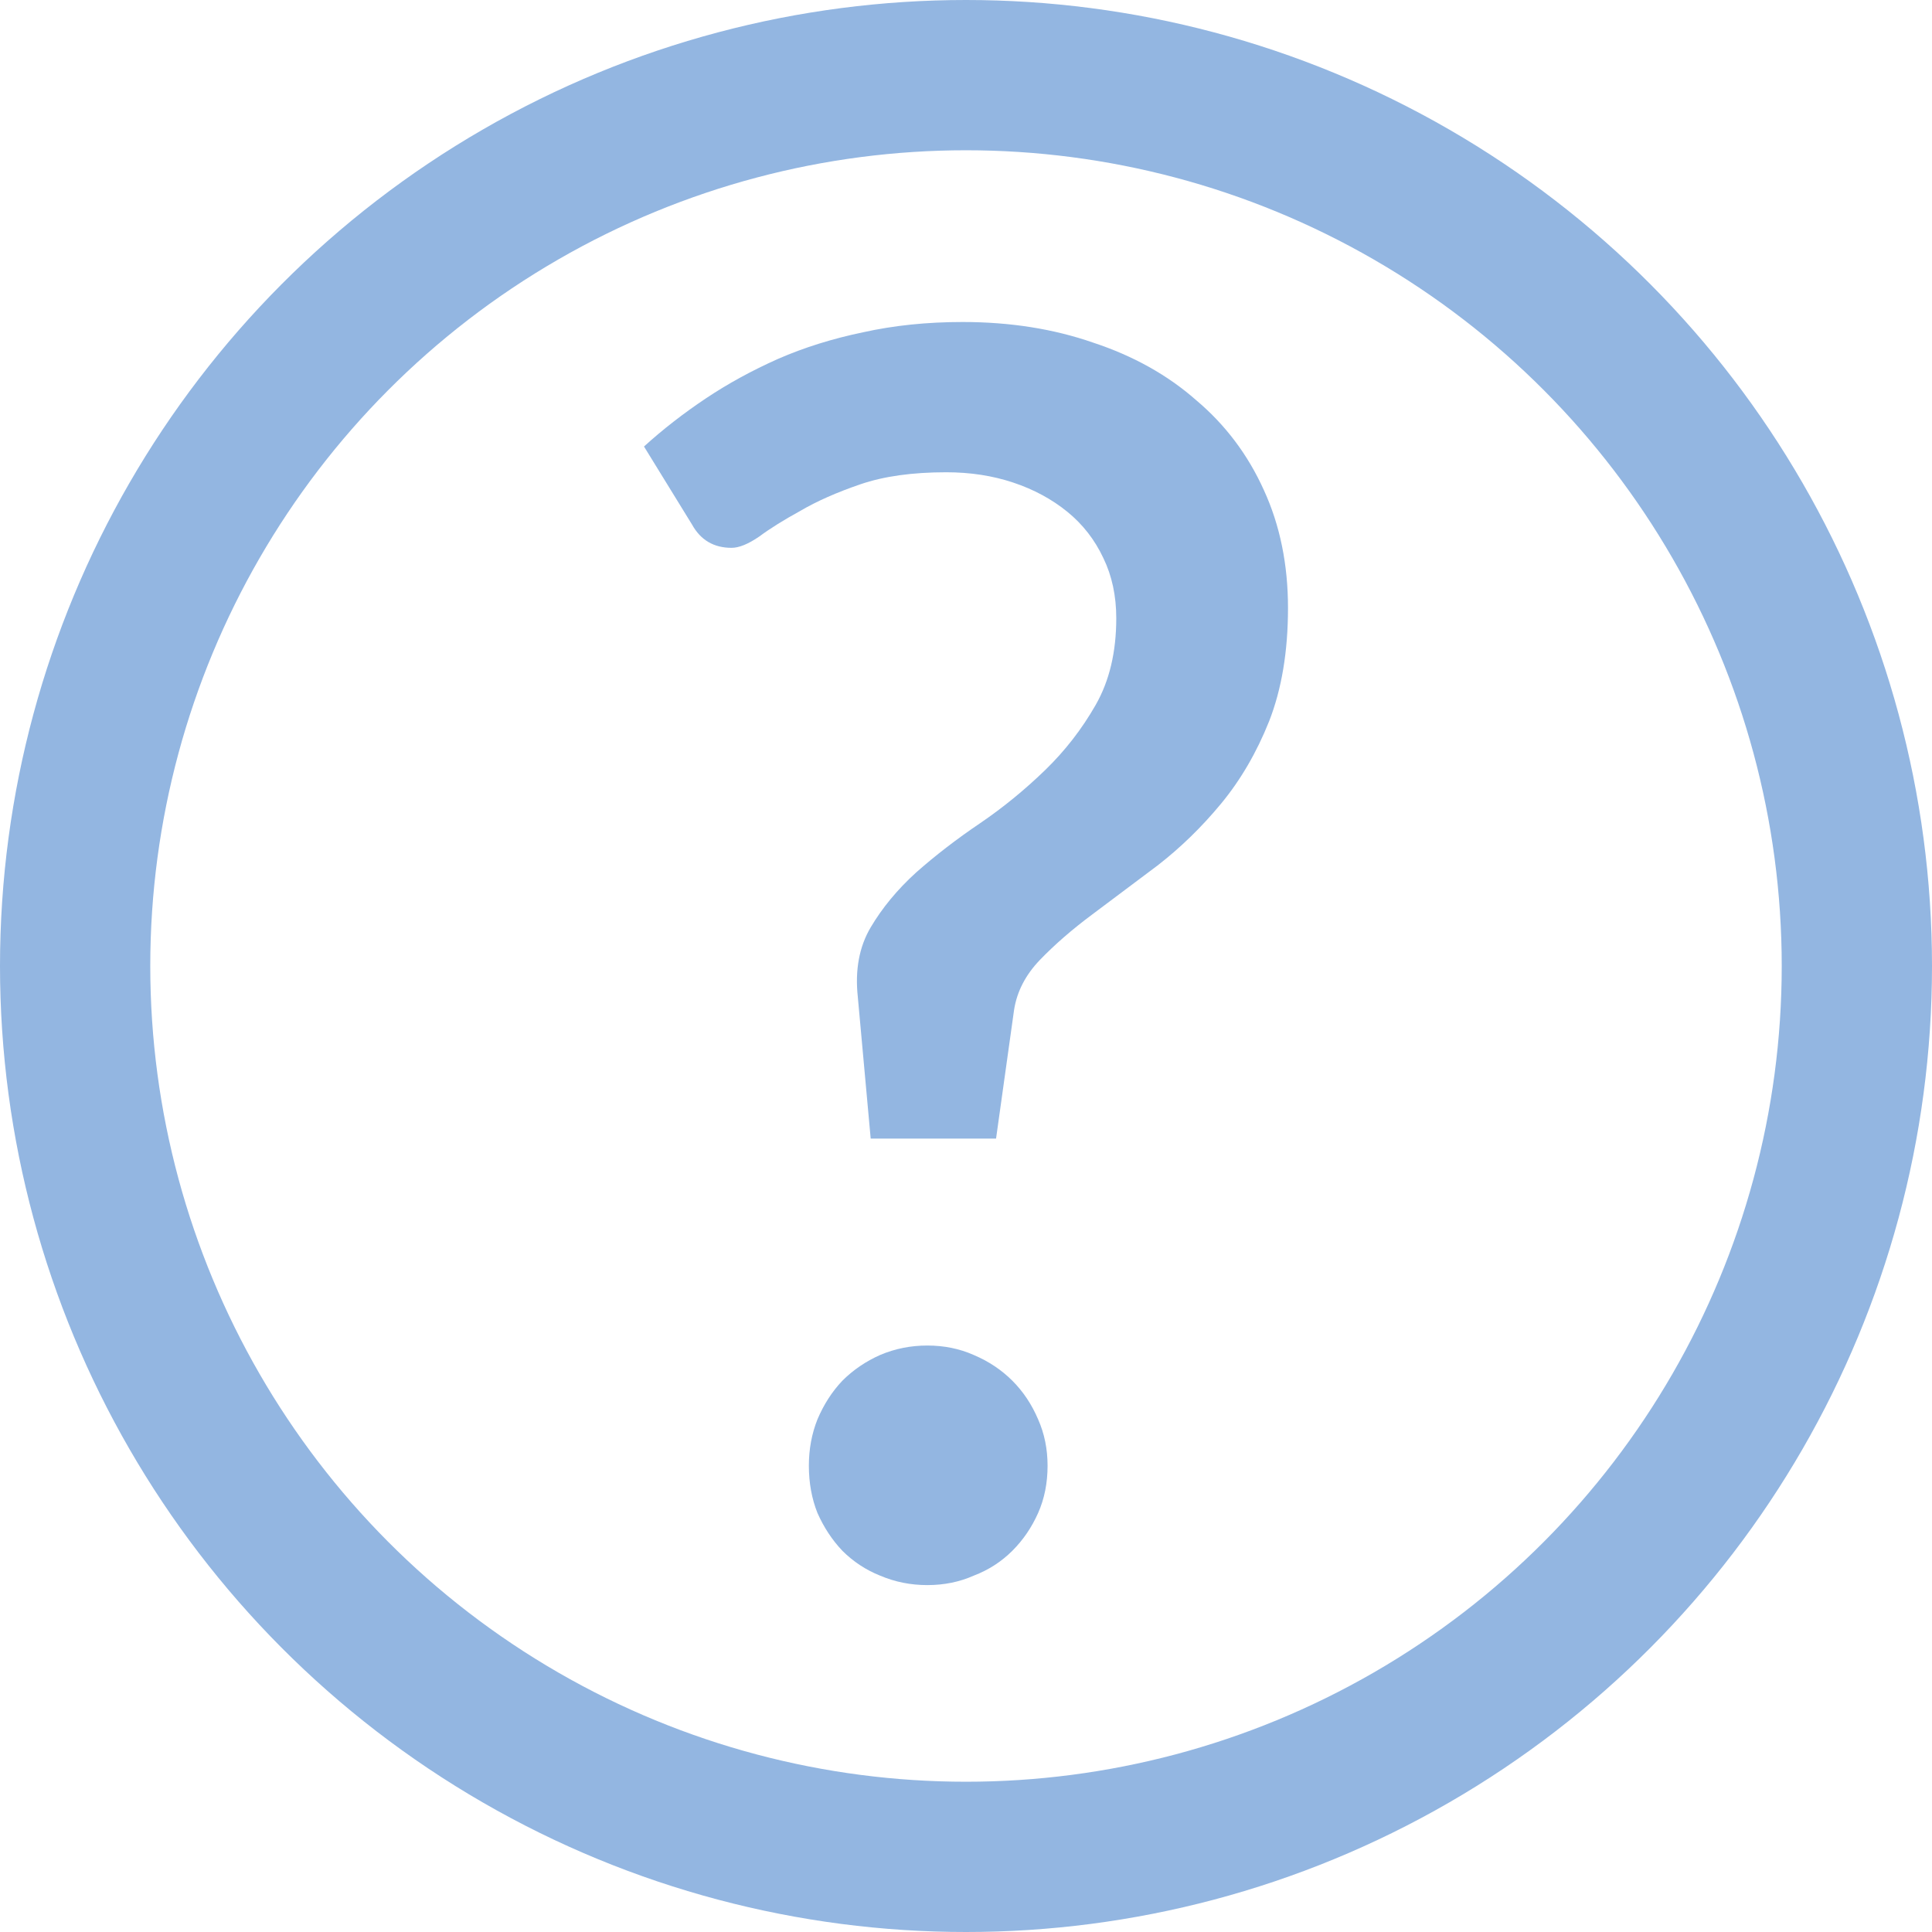 <svg width="18" height="18" viewBox="0 0 18 18" fill="none" xmlns="http://www.w3.org/2000/svg">
<circle cx="9" cy="9" r="8.3" stroke="#93B6E1" stroke-width="1.4"/>
<path d="M6 4.16C6.176 4 6.368 3.851 6.576 3.712C6.784 3.573 7.008 3.451 7.248 3.344C7.493 3.237 7.757 3.155 8.04 3.096C8.328 3.032 8.637 3 8.968 3C9.411 3 9.816 3.064 10.184 3.192C10.557 3.315 10.877 3.493 11.144 3.728C11.416 3.957 11.627 4.237 11.776 4.568C11.925 4.893 12 5.259 12 5.664C12 6.069 11.941 6.421 11.824 6.72C11.707 7.013 11.557 7.269 11.376 7.488C11.195 7.707 10.997 7.899 10.784 8.064C10.571 8.224 10.368 8.376 10.176 8.52C9.989 8.659 9.827 8.8 9.688 8.944C9.555 9.083 9.475 9.237 9.448 9.408L9.28 10.608H8.112L7.992 9.288C7.965 9.037 8.005 8.821 8.112 8.64C8.219 8.459 8.36 8.288 8.536 8.128C8.717 7.968 8.915 7.816 9.128 7.672C9.347 7.523 9.549 7.357 9.736 7.176C9.923 6.995 10.08 6.792 10.208 6.568C10.336 6.344 10.4 6.075 10.4 5.76C10.4 5.552 10.36 5.365 10.28 5.2C10.2 5.029 10.088 4.885 9.944 4.768C9.8 4.651 9.632 4.56 9.44 4.496C9.248 4.432 9.04 4.4 8.816 4.4C8.501 4.4 8.235 4.437 8.016 4.512C7.797 4.587 7.611 4.669 7.456 4.76C7.301 4.845 7.173 4.925 7.072 5C6.971 5.069 6.885 5.104 6.816 5.104C6.651 5.104 6.528 5.032 6.448 4.888L6 4.16ZM7.536 13.656C7.536 13.501 7.563 13.357 7.616 13.224C7.675 13.085 7.752 12.965 7.848 12.864C7.949 12.763 8.067 12.683 8.2 12.624C8.339 12.565 8.485 12.536 8.64 12.536C8.795 12.536 8.939 12.565 9.072 12.624C9.211 12.683 9.331 12.763 9.432 12.864C9.533 12.965 9.613 13.085 9.672 13.224C9.731 13.357 9.76 13.501 9.76 13.656C9.76 13.816 9.731 13.963 9.672 14.096C9.613 14.229 9.533 14.347 9.432 14.448C9.331 14.549 9.211 14.627 9.072 14.68C8.939 14.739 8.795 14.768 8.64 14.768C8.485 14.768 8.339 14.739 8.2 14.68C8.067 14.627 7.949 14.549 7.848 14.448C7.752 14.347 7.675 14.229 7.616 14.096C7.563 13.963 7.536 13.816 7.536 13.656Z" fill="#93B6E1"/>
</svg>
